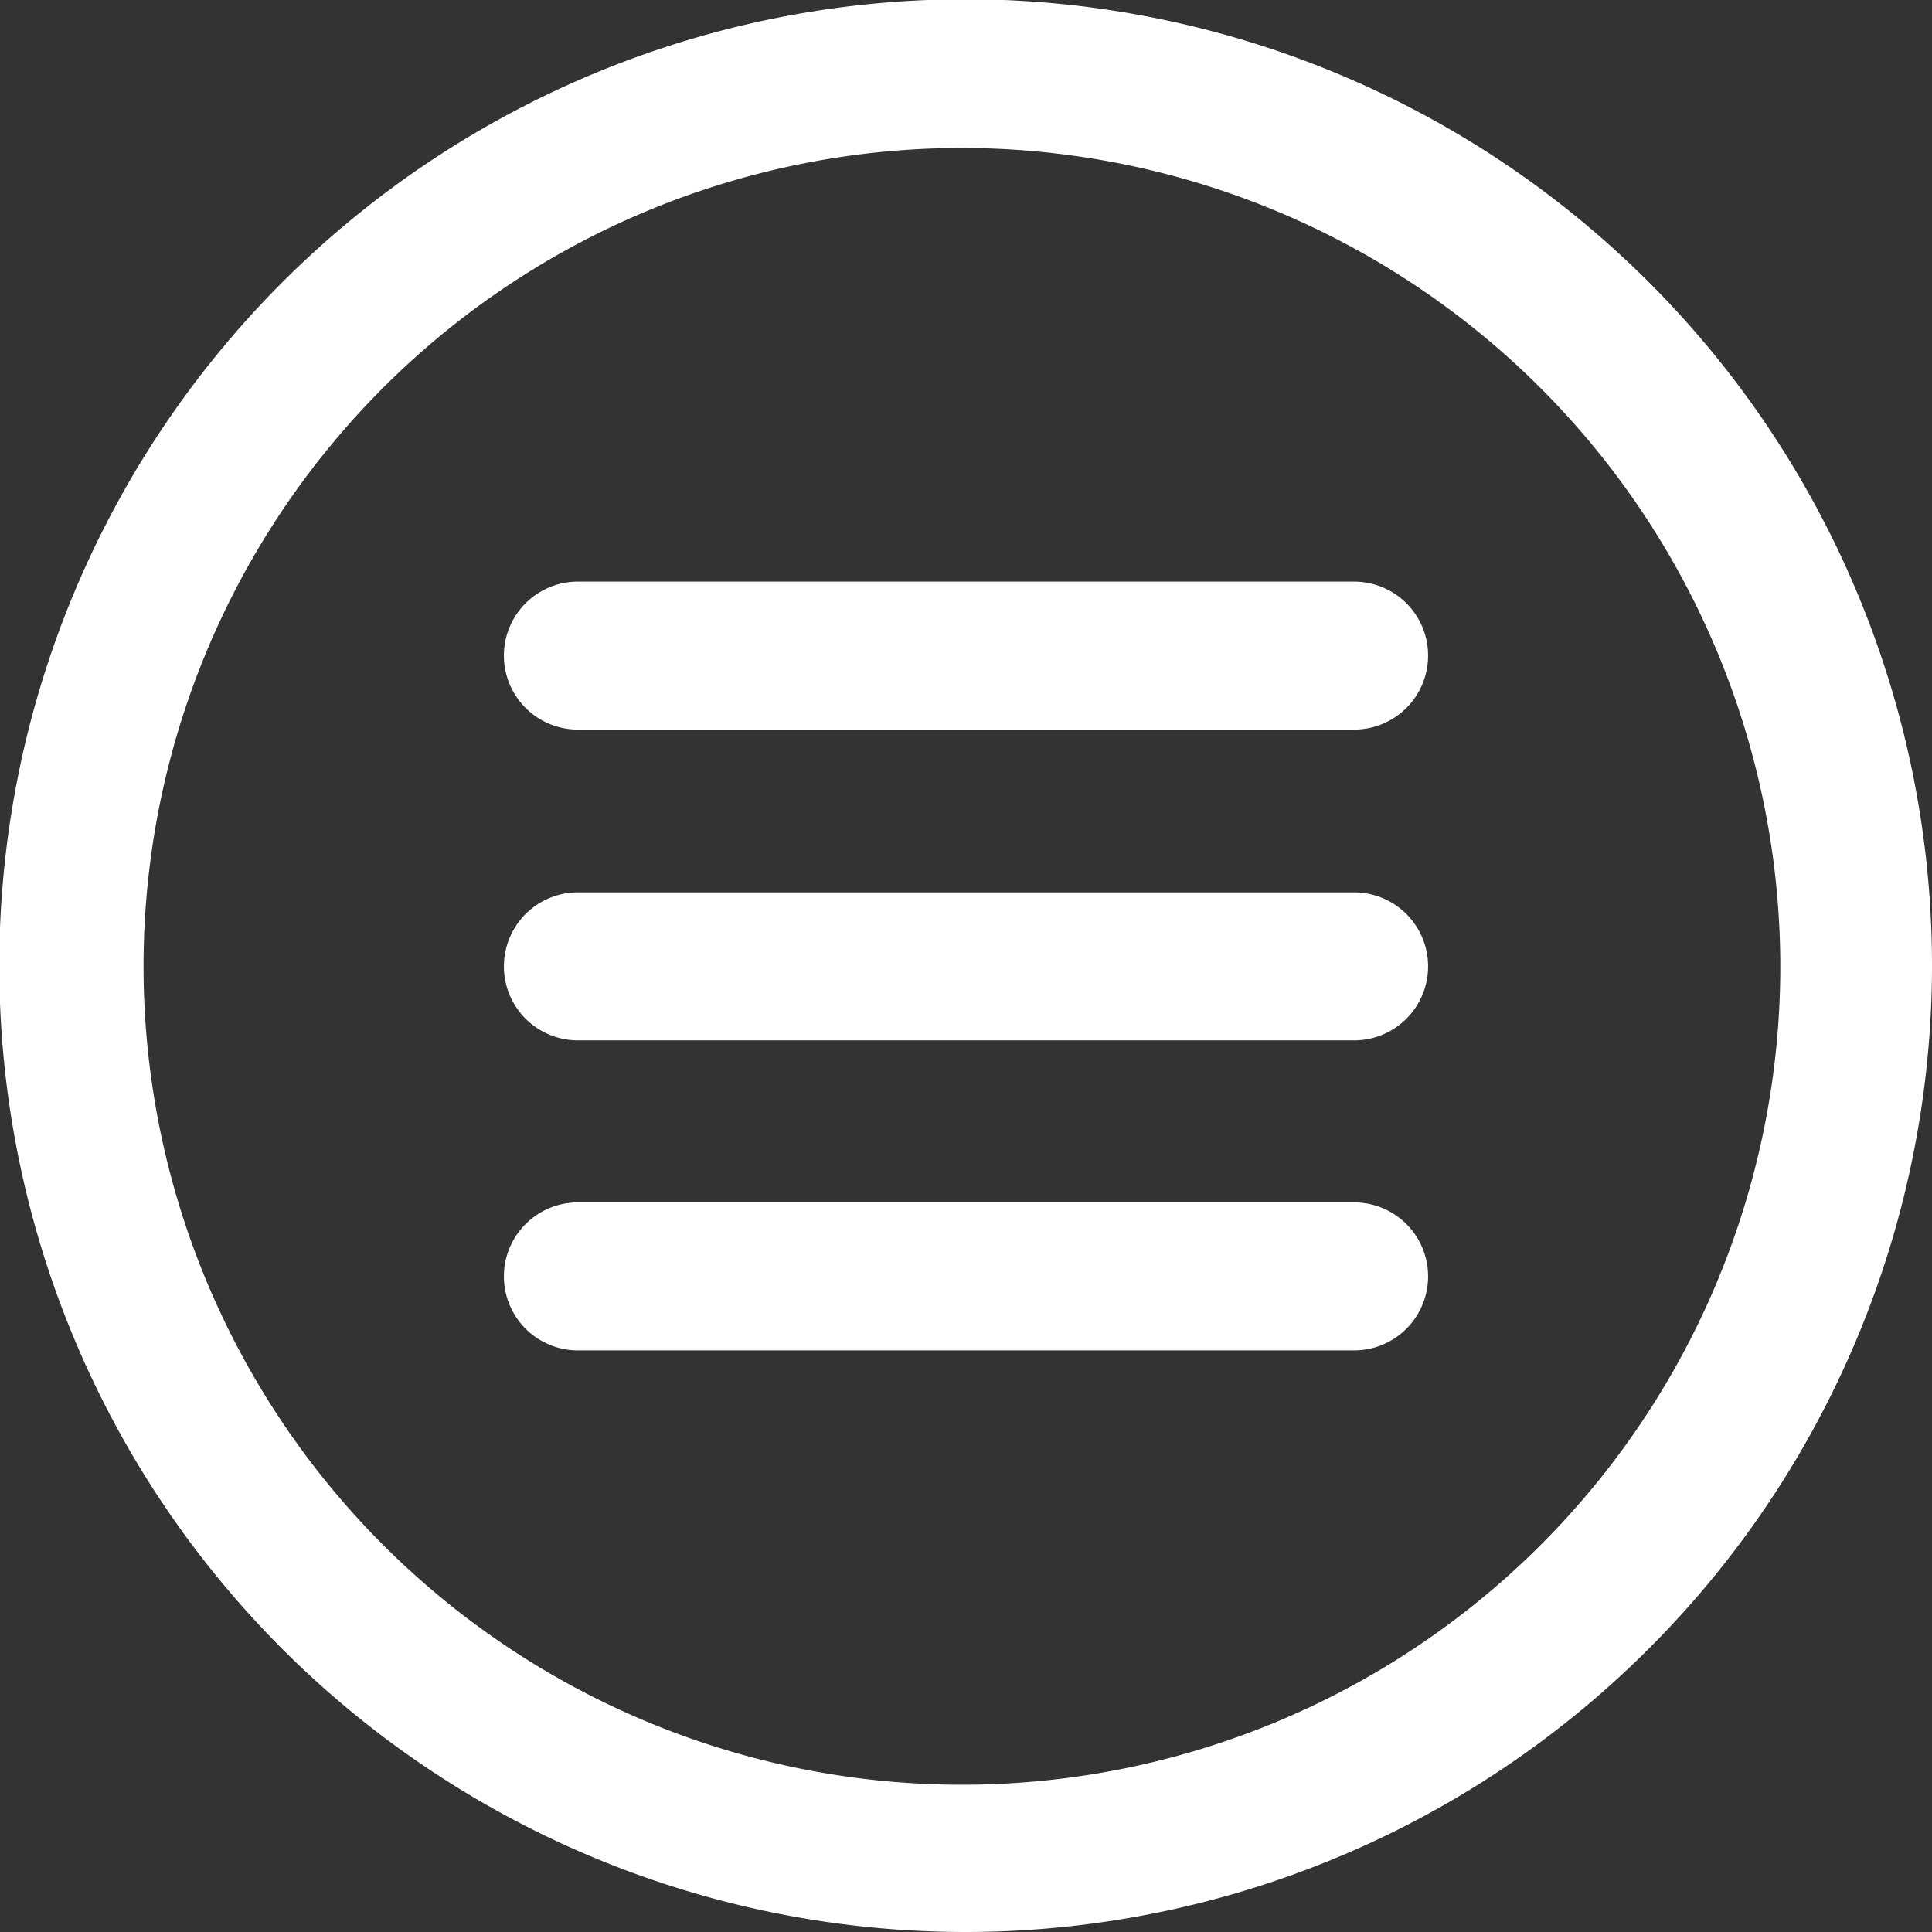 <svg xmlns="http://www.w3.org/2000/svg" viewBox="0 0 26.11 26.11"><rect x="0" y="0" width="26.11" height="26.11" fill="#333333" stroke="none"/><defs><style>.cls-1{fill:#fff;}</style></defs><g id="Layer_2" data-name="Layer 2"><g id="Layer_4" data-name="Layer 4"><path class="cls-1" d="M13.06,26.11a13.06,13.06,0,1,1,13.05-13A13.07,13.07,0,0,1,13.06,26.11ZM13.06,2a11.06,11.06,0,1,0,11,11.06A11.07,11.07,0,0,0,13.06,2Z"/><path class="cls-1" d="M18.3,14.06H7.81a1,1,0,0,1,0-2H18.3a1,1,0,0,1,0,2Z"/><path class="cls-1" d="M18.3,9.86H7.81a1,1,0,1,1,0-2H18.3a1,1,0,1,1,0,2Z"/><path class="cls-1" d="M18.3,18.25H7.81a1,1,0,1,1,0-2H18.3a1,1,0,0,1,0,2Z"/></g></g></svg>
